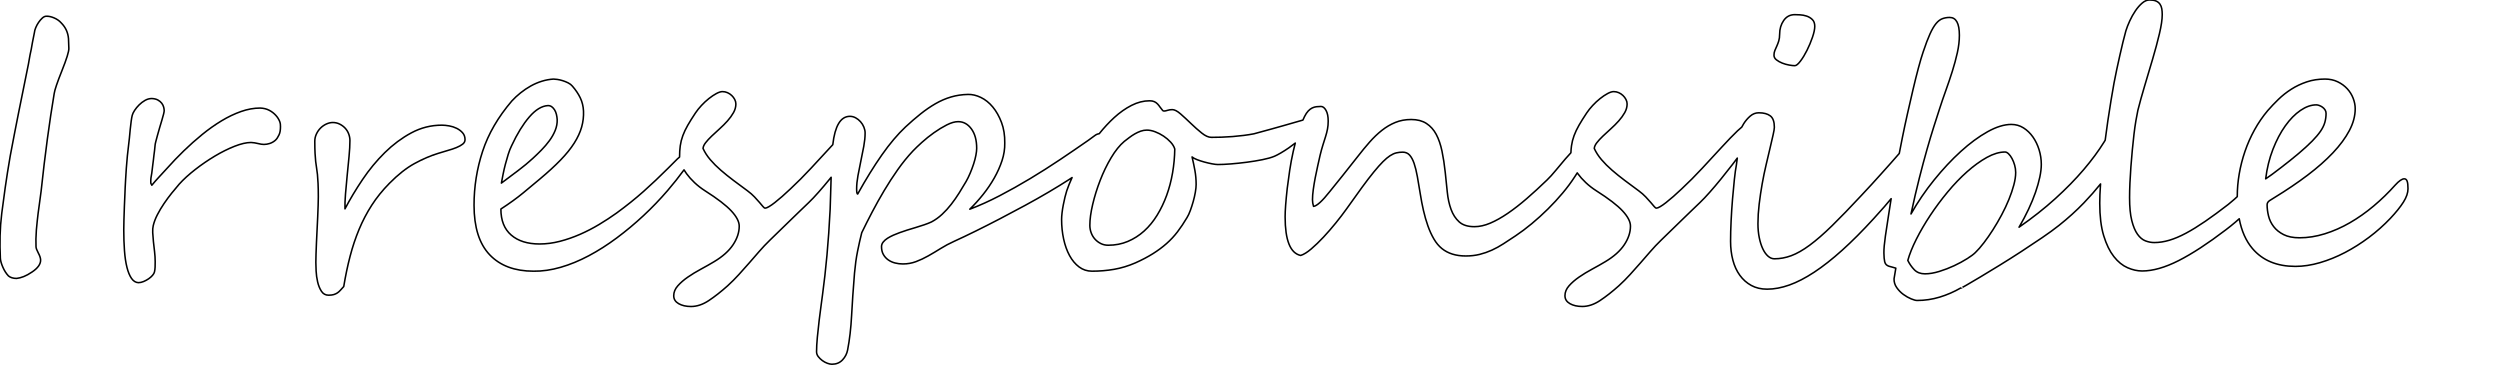 <?xml version="1.0" encoding="utf-8"?>
<!-- Generator: Adobe Illustrator 15.1.0, SVG Export Plug-In . SVG Version: 6.00 Build 0)  -->
<!DOCTYPE svg PUBLIC "-//W3C//DTD SVG 1.1//EN" "http://www.w3.org/Graphics/SVG/1.1/DTD/svg11.dtd">
<svg version="1.1" id="irresponsible" xmlns="http://www.w3.org/2000/svg" xmlns:xlink="http://www.w3.org/1999/xlink" x="0px" y="0px"
	 width="100%" height="250px" viewBox="0 0 1600 250">
<g>
	<path fill="none" stroke="#000000" stroke-linecap="round" stroke-linejoin="round" d="M0.226,165.195
		c0.074,1.582,0.602,3.502,1.582,5.762c0.978,2.261,2.184,4.145,3.616,5.65c1.28,1.054,3.012,1.582,5.198,1.582
		c1.43-0.152,2.956-0.547,4.576-1.187c1.619-0.64,3.37-1.6,5.254-2.882c3.841-2.56,5.687-5.197,5.537-7.909
		c-0.076-1.204-0.565-2.636-1.469-4.294c-0.98-1.808-1.469-3.164-1.469-4.067c-0.076-1.506-0.095-3.125-0.057-4.858
		c0.037-1.732,0.131-3.653,0.283-5.763c0.15-2.108,0.339-4.048,0.565-5.819c0.226-1.77,0.413-3.407,0.565-4.915
		c0.226-1.507,0.489-3.446,0.791-5.819c0.3-2.373,0.678-5.178,1.13-8.418c1.28-11.977,2.616-23.125,4.011-33.446
		c1.393-10.319,2.842-19.961,4.35-28.926c0.15-1.13,0.639-2.918,1.469-5.367c0.828-2.447,1.995-5.555,3.503-9.322
		c3.012-7.531,4.481-12.277,4.407-14.237c-0.076-1.13-0.113-2.147-0.113-3.051s-0.039-1.958-0.113-3.164
		c-0.152-1.882-0.604-3.672-1.356-5.367c-0.754-1.695-1.884-3.294-3.39-4.802c-1.13-1.28-2.618-2.316-4.463-3.107
		c-1.847-0.791-3.522-1.147-5.028-1.073c-0.83,0-1.677,0.395-2.542,1.186c-0.867,0.791-1.658,1.714-2.373,2.769
		c-0.717,1.056-1.319,2.166-1.808,3.333c-0.491,1.169-0.773,2.204-0.848,3.107c-0.528,2.638-0.96,4.822-1.299,6.554
		c-0.339,1.734-0.584,3.126-0.734,4.181c-0.226,0.904-0.491,2.147-0.791,3.729c-0.302,1.582-0.641,3.503-1.017,5.763
		c-1.282,6.404-2.449,12.186-3.502,17.345c-1.056,5.16-1.997,9.813-2.825,13.955c-0.83,4.067-1.677,8.381-2.542,12.938
		c-0.867,4.559-1.791,9.398-2.769,14.52c-1.282,7.458-2.355,14.237-3.22,20.339c-0.867,6.102-1.601,11.564-2.203,16.384
		c-0.604,4.897-0.96,9.718-1.074,14.463C-0.057,155.703,0,160.449,0.226,165.195z"/>
	<path fill="none" stroke="#000000" stroke-linecap="round" stroke-linejoin="round" d="M79.208,147.004
		c0,4.82,0.15,9.284,0.452,13.389c0.3,4.107,0.828,7.666,1.582,10.678c0.752,3.014,1.732,5.387,2.938,7.119
		c1.204,1.732,2.673,2.636,4.407,2.711c1.054,0,2.165-0.244,3.333-0.734c1.167-0.49,2.241-1.072,3.22-1.751
		c0.978-0.678,1.808-1.412,2.486-2.203c0.678-0.791,1.091-1.525,1.243-2.204c0.226-0.978,0.356-2.014,0.396-3.106
		c0.037-1.091,0.056-2.241,0.056-3.446c0-2.034-0.132-4.162-0.395-6.385c-0.265-2.221-0.509-4.367-0.735-6.439
		c-0.226-2.072-0.377-3.992-0.452-5.764c-0.076-1.769,0.037-3.257,0.339-4.463c0.526-2.26,1.413-4.594,2.655-7.006
		c1.243-2.41,2.655-4.782,4.237-7.118c1.582-2.334,3.22-4.557,4.915-6.667c1.695-2.107,3.294-4.028,4.802-5.762
		c2.786-3.088,6.215-6.214,10.282-9.378c4.068-3.164,8.249-6.025,12.542-8.587c4.293-2.56,8.492-4.65,12.599-6.271
		c4.104-1.619,7.627-2.429,10.564-2.429c1.506,0.076,2.995,0.302,4.463,0.678c1.469,0.378,2.729,0.565,3.785,0.565
		c1.204,0,2.447-0.207,3.729-0.621c1.28-0.414,2.447-1.074,3.502-1.978c1.054-0.904,1.69-2.071,2.407-3.503
		c0.716-1.43,0.938-3.201,0.938-5.311v-0.113c0-0.904-0.017-1.995-0.543-3.277c-0.527-1.28-1.282-2.542-2.412-3.785
		c-1.13-1.243-2.455-2.316-4.149-3.221c-1.695-0.904-3.629-1.393-5.889-1.469c-3.994,0-8.058,0.734-12.238,2.204
		c-4.181,1.469-8.35,3.465-12.531,5.988c-4.181,2.525-8.299,5.443-12.367,8.757c-4.068,3.316-7.983,6.799-11.749,10.452
		c-3.768,3.654-7.326,7.364-10.676,11.129c-3.353,3.768-6.985,7.384-9.771,10.848c-0.076-0.452-0.675-0.941-0.675-1.469
		c0-0.526,0-1.091,0-1.695c0-1.808,0.656-3.898,0.846-6.271c0.187-2.373,0.657-4.65,0.846-6.836
		c0.187-2.184,0.517-4.125,0.706-5.819c0.187-1.695,0.353-2.842,0.353-3.446c0-0.452,0.186-1.28,0.487-2.486
		c0.3-1.204,0.676-2.56,1.091-4.067c0.414-1.506,0.874-3.107,1.365-4.802c0.489-1.695,0.965-3.277,1.417-4.746
		c0.452-1.469,0.811-2.749,1.075-3.842c0.263-1.091,0.397-1.826,0.397-2.204c0-0.678-0.112-1.449-0.338-2.316
		c-0.227-0.865-0.641-1.695-1.243-2.486c-0.604-0.791-1.413-1.469-2.43-2.034c-1.017-0.565-2.316-0.885-3.898-0.96
		c-1.508,0-2.958,0.396-4.351,1.187c-1.395,0.791-2.655,1.751-3.785,2.881s-2.09,2.298-2.881,3.502
		c-0.791,1.206-1.299,2.26-1.525,3.164c-0.226,0.83-0.452,2.09-0.678,3.785s-0.435,3.466-0.622,5.311
		c-0.189,1.847-0.358,3.635-0.508,5.367c-0.152,1.734-0.302,3.051-0.452,3.955c-0.302,2.26-0.584,4.746-0.847,7.458
		c-0.265,2.712-0.491,5.367-0.678,7.966c-0.189,2.599-0.339,4.991-0.452,7.175c-0.113,2.186-0.208,3.918-0.282,5.198
		c0,0.527-0.057,1.96-0.169,4.294c-0.113,2.335-0.226,4.954-0.339,7.853c-0.113,2.9-0.208,5.745-0.283,8.531
		C79.245,143.463,79.208,145.573,79.208,147.004z"/>
	<path fill="none" stroke="#000000" stroke-linecap="round" stroke-linejoin="round" d="M201.465,90.394
		c0,3.164,0.057,5.745,0.169,7.74c0.113,1.997,0.244,3.729,0.396,5.198c0.15,1.469,0.339,2.825,0.565,4.068
		c0.226,1.243,0.414,2.655,0.565,4.237c0.15,1.582,0.283,3.502,0.396,5.763c0.113,2.26,0.17,5.124,0.17,8.587
		c0,1.432-0.039,3.26-0.113,5.48c-0.076,2.223-0.169,4.652-0.282,7.288c-0.113,2.638-0.246,5.367-0.396,8.192
		c-0.152,2.824-0.283,5.556-0.396,8.191c-0.113,2.638-0.208,5.066-0.283,7.288c-0.076,2.223-0.113,4.05-0.113,5.479
		c0,1.356,0.056,3.203,0.169,5.537c0.113,2.336,0.433,4.65,0.96,6.949c0.526,2.297,1.336,4.293,2.429,5.988
		c1.091,1.695,2.617,2.543,4.576,2.543c1.356,0,2.466-0.133,3.333-0.396c0.865-0.264,1.638-0.621,2.316-1.072
		c0.678-0.453,1.317-1.018,1.921-1.695c0.602-0.678,1.317-1.469,2.146-2.373c1.13-6.854,2.486-13.313,4.068-19.378
		c1.582-6.063,3.503-11.808,5.763-17.231s4.952-10.564,8.079-15.424c3.125-4.858,6.873-9.509,11.243-13.954
		c5.574-5.65,10.941-9.887,16.102-12.712c5.159-2.825,10.187-4.989,15.084-6.497c2.034-0.678,4.085-1.299,6.158-1.864
		c2.071-0.565,3.936-1.187,5.593-1.864c1.656-0.678,2.994-1.413,4.011-2.204s1.525-1.751,1.525-2.881
		c0-1.732-0.508-3.181-1.525-4.35c-1.017-1.167-2.279-2.127-3.785-2.881c-1.508-0.752-3.127-1.28-4.859-1.582
		c-1.733-0.3-3.276-0.452-4.632-0.452c-6.932,0-13.446,1.638-19.548,4.915s-11.771,7.497-17.005,12.655
		c-5.236,5.161-9.982,10.904-14.237,17.231c-4.256,6.328-8.004,12.581-11.243,18.756c-0.076-2.56,0.037-5.743,0.339-9.548
		c0.3-3.803,0.659-7.757,1.074-11.864c0.413-4.104,0.809-8.135,1.187-12.09c0.376-3.955,0.565-7.362,0.565-10.226
		c0-1.43-0.265-2.842-0.791-4.237c-0.528-1.393-1.282-2.616-2.26-3.672c-0.98-1.054-2.147-1.921-3.503-2.599
		c-1.356-0.678-2.825-1.017-4.407-1.017c-1.356,0-2.731,0.321-4.124,0.96c-1.395,0.641-2.638,1.507-3.729,2.599
		c-1.093,1.093-1.978,2.373-2.655,3.842S201.465,88.812,201.465,90.394z"/>
	<path fill="none" stroke="#000000" stroke-linecap="round" stroke-linejoin="round" d="M1161.451,16.836
		c0-1.882-0.528-3.333-1.582-4.35c-1.056-1.017-2.279-1.751-3.673-2.204c-1.395-0.452-2.807-0.715-4.237-0.791
		c-1.432-0.074-2.524-0.113-3.276-0.113c-3.014,0-5.387,1.243-7.118,3.729c-1.734,2.486-2.6,5.424-2.6,8.813
		c0,1.658-0.188,3.09-0.564,4.294c-0.378,1.206-0.791,2.298-1.243,3.277c-0.452,0.979-0.866,1.921-1.243,2.825
		s-0.564,1.921-0.564,3.051s0.526,2.11,1.582,2.938c1.054,0.83,2.297,1.525,3.729,2.09c1.43,0.565,2.899,0.979,4.406,1.243
		c1.507,0.265,2.712,0.396,3.616,0.396s2.091-0.96,3.56-2.881s2.881-4.237,4.237-6.949c1.355-2.711,2.522-5.498,3.502-8.361
		C1160.96,20.979,1161.451,18.644,1161.451,16.836z"/>
	<path fill="none" stroke="#000000" stroke-linecap="round" stroke-linejoin="round" d="M1220.998,166.664
		c1.054,2.186,2.43,4.163,4.124,5.932c1.695,1.771,3.973,2.656,6.836,2.656c2.786,0,5.837-0.509,9.152-1.525
		c3.314-1.018,6.497-2.241,9.549-3.673c3.051-1.431,5.799-2.919,8.248-4.464c2.447-1.543,4.198-2.842,5.254-3.897
		c1.732-1.656,3.577-3.767,5.537-6.327c1.958-2.561,3.897-5.348,5.818-8.361c1.921-3.013,3.767-6.176,5.537-9.492
		c1.769-3.313,3.313-6.59,4.633-9.83c1.317-3.238,2.373-6.346,3.164-9.322c0.791-2.975,1.186-5.63,1.186-7.966
		c0-1.582-0.226-3.164-0.678-4.746s-1.017-2.994-1.694-4.237c-0.679-1.243-1.413-2.24-2.204-2.994
		c-0.79-0.752-1.525-1.13-2.203-1.13c-3.615,0-7.496,1.149-11.638,3.446c-4.144,2.299-8.344,5.33-12.599,9.096
		c-4.257,3.768-8.418,8.099-12.486,12.994c-4.067,4.898-7.796,9.906-11.186,15.029c-3.391,5.123-6.348,10.188-8.87,15.197
		C1223.953,158.059,1222.128,162.596,1220.998,166.664z"/>
	<path fill="none" stroke="#000000" stroke-linecap="round" stroke-linejoin="round" d="M1450.034,114.461
		c1.054-0.678,2.447-1.656,4.181-2.938c1.732-1.28,3.597-2.692,5.594-4.237c1.994-1.543,3.991-3.107,5.988-4.689
		c1.995-1.582,3.785-3.051,5.367-4.407c3.464-2.938,6.327-5.554,8.587-7.853c2.26-2.297,4.049-4.407,5.367-6.328
		c1.317-1.921,2.24-3.803,2.769-5.649c0.526-1.845,0.791-3.785,0.791-5.819c0-0.828-0.226-1.582-0.678-2.26
		c-0.452-0.678-1-1.243-1.639-1.695c-0.641-0.452-1.318-0.809-2.034-1.073c-0.717-0.263-1.338-0.396-1.864-0.396
		c-3.315,0-6.705,1.187-10.169,3.559c-3.466,2.373-6.705,5.669-9.718,9.887c-3.014,4.22-5.649,9.229-7.909,15.028
		C1452.407,101.393,1450.862,107.682,1450.034,114.461z"/>
	<path fill="none" stroke="#000000" stroke-linecap="round" stroke-linejoin="round" d="M320.898,117.173
		c3.916-2.938,7.532-5.65,10.847-8.136c3.314-2.486,6.402-5.045,9.265-7.683c1.808-1.656,3.653-3.446,5.537-5.367
		c1.882-1.921,3.596-3.936,5.141-6.045c1.543-2.108,2.768-4.293,3.672-6.553c0.904-2.26,1.317-4.557,1.243-6.893
		c-0.076-1.13-0.246-2.241-0.508-3.333c-0.265-1.091-0.661-2.051-1.187-2.881c-0.528-0.828-1.13-1.486-1.808-1.977
		c-0.678-0.489-1.469-0.735-2.373-0.735c-3.994,0.226-7.985,2.655-11.978,7.288c-3.994,4.633-7.759,10.754-11.299,18.361
		c-0.83,1.658-1.564,3.522-2.203,5.593c-0.641,2.073-1.243,4.181-1.808,6.328s-1.056,4.276-1.469,6.384
		C321.557,113.633,321.198,115.517,320.898,117.173z"/>
	<path fill="none" stroke="#000000" stroke-linecap="round" stroke-linejoin="round" d="M697.503,144.178
		c0,1.658,0.282,3.26,0.847,4.803c0.565,1.545,1.374,2.9,2.43,4.068c1.054,1.168,2.297,2.109,3.729,2.824
		c1.43,0.717,3.012,1.074,4.746,1.074c4.52,0,8.701-0.809,12.542-2.43c3.842-1.619,7.325-3.842,10.452-6.667
		c3.125-2.825,5.893-6.194,8.305-10.112c2.41-3.916,4.443-8.153,6.102-12.712c1.656-4.558,2.918-9.359,3.785-14.407
		c0.865-5.046,1.336-10.13,1.412-15.254c-0.452-1.506-1.338-2.975-2.655-4.407c-1.319-1.43-2.825-2.712-4.52-3.842
		s-3.485-2.051-5.367-2.768c-1.884-0.715-3.655-1.074-5.311-1.074c-1.356,0-2.675,0.226-3.955,0.678
		c-1.282,0.452-2.542,1.036-3.786,1.751c-1.243,0.717-2.429,1.508-3.559,2.373c-1.13,0.867-2.186,1.677-3.164,2.429
		c-2.938,2.486-5.745,5.971-8.418,10.452c-2.675,4.482-5.011,9.304-7.006,14.463c-1.997,5.16-3.598,10.302-4.802,15.424
		C698.105,135.969,697.503,140.412,697.503,144.178z"/>
	<path fill="none" stroke="#000000" stroke-linecap="round" stroke-linejoin="round" d="M303.384,131.297
		c0,14.164,3.333,24.746,10,31.752c6.667,7.005,16.025,10.508,28.079,10.508c5.574,0.076,11.356-0.752,17.344-2.486
		c5.989-1.731,11.995-4.198,18.022-7.4c6.026-3.201,11.995-7.006,17.909-11.412c5.913-4.407,11.6-9.152,17.062-14.237
		c5.461-5.085,10.621-10.452,15.48-16.102c3.786-4.401,7.276-8.803,10.49-13.205c0.483,0.795,1.008,1.599,1.601,2.414
		c1.393,1.921,3.107,3.842,5.141,5.763c2.034,1.921,4.294,3.672,6.78,5.254c7.833,4.973,13.427,9.266,16.779,12.881
		c3.351,3.616,5.028,6.855,5.028,9.719c0,3.992-1.319,7.965-3.955,11.92c-2.638,3.955-6.667,7.553-12.09,10.791
		c-2.638,1.582-5.463,3.184-8.475,4.803c-3.014,1.62-5.801,3.314-8.361,5.084c-2.562,1.77-4.708,3.633-6.441,5.594
		c-1.733,1.957-2.599,4.066-2.599,6.327c0,2.184,1.054,3.878,3.164,5.085c2.108,1.203,4.746,1.807,7.909,1.807
		c3.766,0,7.551-1.262,11.356-3.785c3.803-2.523,7.814-5.668,12.034-9.434c2.56-2.336,4.952-4.729,7.175-7.176
		c2.221-2.447,4.407-4.896,6.554-7.344c2.147-2.447,4.293-4.916,6.44-7.402c2.147-2.485,4.463-4.932,6.949-7.344
		c3.088-3.012,5.743-5.594,7.966-7.74c2.221-2.146,4.237-4.104,6.045-5.875c1.808-1.77,3.559-3.465,5.254-5.085
		c1.695-1.619,3.559-3.407,5.593-5.367c1.808-1.731,3.879-3.916,6.214-6.554c2.334-2.636,4.746-5.48,7.231-8.531
		c0.286-0.352,0.567-0.708,0.853-1.061c-0.002,0.053-0.003,0.103-0.005,0.156c-0.113,3.805-0.226,7.571-0.339,11.299
		c-0.113,3.729-0.208,6.724-0.283,8.983c-0.528,10.621-1.206,20.434-2.034,29.434c-0.83,9.003-1.771,17.382-2.825,25.142
		c-0.152,1.204-0.434,3.313-0.847,6.327c-0.415,3.012-0.848,6.365-1.299,10.057c-0.452,3.689-0.848,7.362-1.187,11.017
		c-0.339,3.653-0.508,6.724-0.508,9.209c0,1.13,0.356,2.165,1.073,3.107c0.715,0.94,1.582,1.788,2.599,2.542
		c1.017,0.752,2.09,1.337,3.22,1.752c1.13,0.412,2.108,0.621,2.938,0.621c2.786,0,5.046-0.924,6.78-2.768
		c1.732-1.848,2.825-3.975,3.276-6.385c1.28-6.629,2.127-13.938,2.542-21.92c0.413-7.986,1.035-17.063,1.864-27.232
		c0.452-5.121,1.111-9.83,1.978-14.123c0.865-4.294,1.751-8.21,2.655-11.752c2.034-4.217,4.255-8.624,6.667-13.22
		c2.41-4.594,4.972-9.17,7.684-13.729c2.712-4.557,5.593-9,8.644-13.333c3.051-4.331,6.308-8.342,9.774-12.034
		c1.43-1.506,3.333-3.333,5.706-5.48c2.373-2.147,4.933-4.198,7.684-6.158c2.749-1.958,5.498-3.633,8.248-5.028
		c2.749-1.393,5.179-2.09,7.288-2.09c3.39,0,6.215,1.544,8.475,4.632c2.26,3.09,3.39,7.231,3.39,12.429
		c0,1.206-0.169,2.694-0.508,4.463c-0.339,1.771-0.83,3.635-1.469,5.593c-0.641,1.959-1.375,3.917-2.204,5.875
		c-0.83,1.959-1.695,3.729-2.599,5.311c-1.356,2.336-2.825,4.766-4.407,7.288c-1.582,2.524-3.277,4.954-5.085,7.288
		c-1.808,2.336-3.768,4.482-5.875,6.44c-2.11,1.96-4.37,3.579-6.779,4.858c-1.282,0.604-2.807,1.206-4.576,1.809
		c-1.771,0.604-3.598,1.186-5.48,1.751c-1.884,0.565-3.748,1.13-5.593,1.694c-1.847,0.565-3.446,1.113-4.802,1.639
		c-1.282,0.452-2.599,0.98-3.955,1.582c-1.356,0.604-2.599,1.263-3.729,1.978c-1.13,0.717-2.053,1.525-2.769,2.429
		c-0.717,0.904-1.073,1.885-1.073,2.938c0,1.96,0.396,3.636,1.187,5.028c0.791,1.395,1.825,2.542,3.107,3.446
		c1.28,0.903,2.729,1.563,4.351,1.978c1.619,0.414,3.294,0.621,5.028,0.621c2.938,0,5.724-0.489,8.362-1.469
		c2.636-0.979,5.254-2.203,7.853-3.672c2.599-1.469,5.254-3.051,7.966-4.746s5.574-3.221,8.587-4.576
		c4.142-1.883,8.737-4.068,13.785-6.554c5.046-2.485,10.243-5.122,15.593-7.909c5.348-2.786,10.695-5.631,16.045-8.531
		c5.348-2.898,10.413-5.763,15.198-8.588c4.783-2.824,9.133-5.498,13.05-8.022c0.634-0.408,1.242-0.808,1.838-1.204
		c-1.426,3.116-2.575,5.956-3.42,8.491c-0.377,1.131-0.754,2.486-1.13,4.068c-0.378,1.582-0.734,3.239-1.073,4.971
		c-0.339,1.734-0.604,3.43-0.791,5.086c-0.189,1.657-0.283,3.051-0.283,4.18c0,4.37,0.433,8.551,1.3,12.543
		c0.865,3.993,2.127,7.514,3.785,10.564c1.656,3.051,3.69,5.48,6.102,7.288c2.41,1.808,5.159,2.712,8.249,2.712
		c4.896,0,9.622-0.396,14.181-1.187c4.557-0.791,9.096-2.165,13.615-4.124c4.218-1.883,7.947-3.842,11.187-5.876
		c3.238-2.034,6.158-4.198,8.757-6.497c2.599-2.297,4.933-4.803,7.005-7.514c2.071-2.712,4.085-5.725,6.045-9.039
		c0.752-1.205,1.469-2.73,2.146-4.576c0.678-1.846,1.3-3.767,1.865-5.764c0.565-1.994,1.017-3.972,1.356-5.932
		c0.339-1.958,0.508-3.615,0.508-4.972c0-3.088-0.265-6.082-0.791-8.983c-0.528-2.899-1.13-5.78-1.808-8.644
		c0.678,0.604,1.751,1.187,3.22,1.751c1.469,0.565,3.031,1.074,4.689,1.525c1.657,0.452,3.277,0.83,4.859,1.13
		c1.581,0.302,2.825,0.452,3.729,0.452c2.26,0,5.046-0.131,8.361-0.396c3.313-0.263,6.704-0.622,10.169-1.073
		c3.465-0.452,6.798-0.998,10-1.639c3.201-0.639,5.781-1.374,7.74-2.203c1.055-0.452,2.391-1.148,4.012-2.09
		c1.619-0.941,3.333-2.034,5.141-3.277c1.373-0.944,2.747-1.975,4.12-3.049c-0.454,1.75-0.893,3.515-1.296,5.309
		c-0.903,4.031-1.657,8.061-2.26,12.09c-0.604,4.03-1.129,7.892-1.582,11.581c-0.903,8.136-1.355,14.201-1.355,18.192
		c0,15.067,3.314,23.315,9.943,24.745c1.958-0.602,4.218-1.994,6.779-4.181c2.561-2.184,5.178-4.706,7.854-7.57
		c2.673-2.862,5.291-5.876,7.853-9.04c2.56-3.163,4.782-6.063,6.667-8.699c3.842-5.424,7.192-10.094,10.057-14.012
		c2.861-3.916,5.404-7.231,7.627-9.943c2.221-2.712,4.16-4.896,5.818-6.554c1.656-1.656,3.182-2.938,4.576-3.842
		c1.393-0.904,2.729-1.506,4.012-1.808c1.28-0.3,2.636-0.452,4.068-0.452c1.808,0,3.276,0.622,4.406,1.864
		c1.13,1.243,2.091,3.014,2.882,5.311c0.79,2.298,1.486,5.124,2.09,8.474c0.603,3.353,1.243,7.139,1.921,11.355
		c0.526,3.391,1.187,6.818,1.978,10.283s1.731,6.742,2.824,9.83c1.092,3.09,2.373,5.895,3.842,8.418
		c1.47,2.524,3.182,4.576,5.142,6.158c3.916,3.164,9.001,4.746,15.254,4.746c3.238,0,6.215-0.34,8.927-1.018
		s5.311-1.582,7.796-2.712c2.486-1.13,4.952-2.485,7.401-4.067c2.447-1.582,5.028-3.277,7.74-5.085
		c3.39-2.26,6.854-4.858,10.395-7.796c3.54-2.938,6.986-6.063,10.339-9.379c3.352-3.314,6.497-6.723,9.436-10.227
		c2.938-3.502,5.498-6.948,7.684-10.338c0.534-0.825,1.09-1.683,1.655-2.556c0.109,0.155,0.209,0.309,0.322,0.465
		c1.393,1.921,3.106,3.842,5.141,5.763s4.294,3.672,6.779,5.254c7.834,4.973,13.427,9.266,16.78,12.881
		c3.351,3.616,5.027,6.855,5.027,9.719c0,3.992-1.318,7.965-3.954,11.92c-2.638,3.955-6.667,7.553-12.091,10.791
		c-2.638,1.582-5.462,3.184-8.475,4.803c-3.014,1.62-5.801,3.314-8.361,5.084c-2.562,1.77-4.708,3.633-6.44,5.594
		c-1.733,1.957-2.599,4.066-2.599,6.327c0,2.184,1.054,3.878,3.164,5.085c2.107,1.203,4.745,1.807,7.909,1.807
		c3.766,0,7.551-1.262,11.355-3.785c3.804-2.523,7.814-5.668,12.034-9.434c2.56-2.336,4.952-4.729,7.175-7.176
		c2.221-2.447,4.407-4.896,6.554-7.344c2.146-2.447,4.294-4.916,6.44-7.402c2.146-2.485,4.463-4.932,6.949-7.344
		c3.088-3.012,5.743-5.594,7.966-7.74c2.221-2.146,4.237-4.104,6.045-5.875c1.809-1.77,3.56-3.465,5.254-5.085
		c1.695-1.619,3.56-3.407,5.594-5.367c1.808-1.731,3.879-3.916,6.215-6.554c2.334-2.636,4.745-5.48,7.231-8.531
		c2.485-3.051,4.933-6.139,7.344-9.266c1.072-1.391,2.085-2.734,3.053-4.043c-0.001,0.011-0.001,0.021-0.002,0.032
		c-0.151,1.582-0.339,3.014-0.564,4.294c-0.452,2.335-0.887,5.443-1.3,9.322c-0.415,3.88-0.811,8.098-1.187,12.655
		c-0.378,4.559-0.678,9.191-0.903,13.898c-0.227,4.709-0.339,9.059-0.339,13.051c0,4.293,0.488,8.305,1.469,12.033
		c0.978,3.729,2.466,6.969,4.463,9.718c1.995,2.749,4.444,4.915,7.345,6.497c2.898,1.582,6.271,2.373,10.112,2.373
		c4.521,0,9.266-0.887,14.237-2.656s10.263-4.502,15.876-8.191c5.61-3.689,11.581-8.379,17.909-14.067
		c6.327-5.687,13.068-12.446,20.226-20.282c2.107-2.26,4.387-4.803,6.836-7.627c1.471-1.697,2.897-3.396,4.301-5.094
		c-0.616,3.774-1.185,7.397-1.702,10.856c-0.717,4.784-1.375,9.135-1.977,13.05c-0.679,4.746-1,8.362-0.961,10.848
		c0.037,2.486,0.207,4.37,0.509,5.65c0.226,0.829,0.564,1.451,1.017,1.863c0.452,0.416,0.998,0.734,1.639,0.961
		c0.639,0.227,1.336,0.415,2.09,0.564c0.753,0.152,1.544,0.379,2.373,0.679l-1.13,6.779c-0.076,2.034,0.489,3.916,1.695,5.649
		c1.204,1.732,2.636,3.201,4.293,4.407c1.656,1.204,3.314,2.146,4.972,2.825c1.656,0.678,2.899,1.017,3.729,1.017
		c4.972,0,9.811-0.717,14.52-2.147c4.707-1.432,9.209-3.389,13.502-5.875l0.113,0.113c0,0.074,1.147-0.548,3.446-1.865
		c2.297-1.318,5.271-3.07,8.927-5.254c3.652-2.184,7.776-4.689,12.372-7.514c4.594-2.825,9.209-5.744,13.842-8.758
		c4.633-3.012,9.076-5.969,13.333-8.869c4.255-2.898,7.854-5.518,10.791-7.854c5.876-4.67,11.187-9.472,15.932-14.406
		c3.933-4.088,7.482-8.136,10.69-12.147c-0.021,0.3-0.047,0.606-0.068,0.905c-0.302,4.219-0.452,8.021-0.452,11.412
		c0,8.361,0.848,15.311,2.542,20.847c1.695,5.536,3.859,9.982,6.497,13.333c2.637,3.354,5.555,5.726,8.758,7.119
		c3.2,1.395,6.308,2.09,9.321,2.09c6.854,0,14.633-2.203,23.333-6.609c8.7-4.407,18.774-10.979,30.226-19.718
		c2.108-1.582,4.218-3.276,6.327-5.085c0.79-0.678,1.539-1.342,2.267-1.998c1.487,7.813,4.305,14.172,8.468,19.061
		c6.478,7.609,15.63,11.412,27.457,11.412c5.046,0,10.282-0.791,15.706-2.373s10.771-3.746,16.045-6.497
		c5.272-2.749,10.396-5.989,15.367-9.718s9.528-7.776,13.672-12.146c3.616-3.842,6.402-7.305,8.361-10.395
		c1.958-3.088,2.938-5.95,2.938-8.588c0-2.26-0.189-3.879-0.565-4.859c-0.378-0.978-0.979-1.469-1.808-1.469
		c-1.432,0-3.353,1.319-5.763,3.955c-4.294,4.822-8.908,9.305-13.842,13.446c-4.935,4.144-10.019,7.722-15.254,10.734
		c-5.236,3.014-10.584,5.367-16.045,7.062c-5.462,1.695-10.829,2.543-16.102,2.543c-4.144,0-7.553-0.678-10.226-2.034
		c-2.675-1.356-4.802-3.068-6.384-5.142c-1.582-2.07-2.675-4.35-3.277-6.836c-0.604-2.485-0.903-4.858-0.903-7.118
		c0-1.054,0.525-1.938,1.582-2.655c1.054-0.715,2.107-1.373,3.163-1.978c7.758-4.745,14.803-9.509,21.13-14.293
		c6.327-4.783,11.751-9.565,16.271-14.35c4.521-4.783,8.022-9.528,10.509-14.237c2.485-4.707,3.729-9.359,3.729-13.955
		c0-2.184-0.435-4.407-1.299-6.667c-0.867-2.26-2.13-4.294-3.786-6.102c-1.657-1.808-3.691-3.294-6.102-4.463
		c-2.411-1.167-5.123-1.751-8.135-1.751c-4.22,0-8.118,0.604-11.695,1.808c-3.578,1.206-6.875,2.768-9.887,4.689
		c-3.014,1.921-5.763,4.087-8.248,6.497c-2.486,2.412-4.746,4.785-6.779,7.119c-3.24,3.842-6.084,7.985-8.531,12.429
		c-2.449,4.445-4.482,9.039-6.102,13.785c-1.621,4.746-2.845,9.548-3.673,14.406c-0.829,4.859-1.242,9.625-1.242,14.293
		c0,0.07,0.003,0.138,0.003,0.208c-0.583,0.543-1.197,1.108-1.867,1.713c-1.169,1.057-2.469,2.146-3.898,3.277
		c-5.35,4.143-10.245,7.74-14.689,10.791c-4.445,3.051-8.569,5.593-12.372,7.627c-3.805,2.033-7.364,3.541-10.678,4.52
		c-3.316,0.979-6.517,1.469-9.604,1.469c-1.884,0-3.768-0.357-5.649-1.074c-1.884-0.715-3.579-2.127-5.085-4.236
		c-1.508-2.108-2.731-5.028-3.673-8.758c-0.942-3.729-1.412-8.604-1.412-14.632c0-2.862,0.074-5.989,0.227-9.378
		c0.149-3.39,0.356-6.854,0.621-10.396c0.263-3.54,0.564-7.099,0.904-10.678c0.339-3.577,0.695-6.967,1.073-10.169
		c0.376-3.201,0.791-6.119,1.242-8.757c0.452-2.636,0.865-4.82,1.243-6.554c1.13-4.52,2.561-9.678,4.294-15.48
		c1.732-5.799,3.446-11.562,5.142-17.288c1.694-5.724,3.144-11.13,4.35-16.214c1.204-5.085,1.808-9.17,1.808-12.26
		c0-1.356-0.095-2.599-0.282-3.729c-0.188-1.13-0.584-2.127-1.187-2.994c-0.604-0.865-1.432-1.525-2.485-1.978
		c-1.056-0.452-2.449-0.678-4.181-0.678c-1.582,0-3.146,0.66-4.689,1.978c-1.545,1.319-2.994,2.977-4.351,4.972
		c-1.355,1.997-2.562,4.144-3.615,6.44c-1.056,2.299-1.884,4.426-2.486,6.384c-0.604,2.11-1.225,4.502-1.864,7.175
		c-0.641,2.675-1.299,5.5-1.978,8.475c-0.678,2.977-1.338,5.971-1.977,8.983c-0.642,3.014-1.226,5.914-1.752,8.7
		c-0.604,3.315-1.243,7.025-1.921,11.13c-0.678,4.106-1.355,8.457-2.034,13.051c-0.602,4.077-1.169,8.241-1.71,12.465
		c-0.221,0.365-0.436,0.726-0.663,1.094c-3.541,5.725-7.909,11.638-13.106,17.74c-5.198,6.102-11.243,12.279-18.136,18.531
		c-6.893,6.253-14.633,12.354-23.22,18.305c2.26-3.842,4.274-7.645,6.045-11.412c1.77-3.767,3.258-7.383,4.463-10.848
		c1.204-3.465,2.128-6.723,2.769-9.774c0.64-3.051,0.961-5.78,0.961-8.192c0-3.164-0.472-6.271-1.413-9.322
		c-0.942-3.051-2.26-5.78-3.954-8.192c-1.695-2.41-3.712-4.35-6.046-5.819c-2.335-1.469-4.935-2.204-7.796-2.204
		c-4.52,0-9.587,1.564-15.197,4.689c-5.613,3.126-11.319,7.327-17.119,12.599c-5.801,5.273-11.487,11.355-17.062,18.248
		c-5.575,6.892-10.508,14.144-14.802,21.751c1.808-8.436,3.577-16.063,5.311-22.881c1.731-6.816,3.37-12.938,4.915-18.361
		c1.543-5.423,2.994-10.263,4.351-14.52c1.355-4.255,2.56-8.003,3.615-11.243c1.28-3.992,2.655-8.022,4.124-12.09
		c1.47-4.068,2.843-8.135,4.125-12.203c1.279-4.068,2.354-8.04,3.22-11.921c0.865-3.878,1.3-7.588,1.3-11.129
		c0-7.608-2.073-11.413-6.215-11.413c-1.658,0-3.202,0.265-4.633,0.791c-1.432,0.528-2.787,1.564-4.067,3.107
		c-1.282,1.545-2.581,3.768-3.898,6.667c-1.318,2.901-2.769,6.723-4.351,11.469c-0.903,2.638-1.921,6.064-3.051,10.282
		c-1.13,4.22-2.279,8.813-3.446,13.785c-1.168,4.972-2.354,10.132-3.559,15.48c-1.206,5.35-2.299,10.471-3.277,15.367
		c-0.681,3.399-1.337,6.759-1.98,10.098c-1.937,2.241-3.725,4.28-5.364,6.117c-2.186,2.449-4.257,4.765-6.215,6.949
		c-1.959,2.186-3.954,4.389-5.988,6.61c-2.034,2.223-4.257,4.616-6.666,7.174c-7.158,7.684-13.39,14.125-18.701,19.322
		c-5.311,5.197-10.112,9.379-14.406,12.543c-4.294,3.163-8.23,5.405-11.808,6.723c-3.578,1.318-7.175,1.977-10.791,1.977
		c-1.432,0-2.787-0.564-4.067-1.694c-1.282-1.13-2.393-2.692-3.333-4.688c-0.943-1.996-1.695-4.369-2.26-7.119
		c-0.565-2.749-0.848-5.743-0.848-8.982c0-3.992,0.263-8.174,0.791-12.543c0.525-4.367,1.167-8.681,1.921-12.938
		c0.752-4.255,1.6-8.361,2.542-12.316c0.941-3.955,1.788-7.551,2.542-10.791c0.753-3.238,1.394-6.006,1.921-8.305
		c0.526-2.297,0.791-3.898,0.791-4.802c0-3.54-0.866-5.969-2.599-7.288c-1.733-1.317-4.181-1.978-7.345-1.978
		c-2.033,0-3.86,0.697-5.479,2.09c-1.621,1.395-3.014,3.014-4.181,4.859c-0.468,0.738-0.876,1.472-1.253,2.204
		c-0.807,0.629-1.703,1.413-2.702,2.373c-2.9,2.788-6.271,6.271-10.112,10.452c-3.842,4.181-7.986,8.664-12.43,13.446
		c-4.445,4.784-8.853,9.209-13.22,13.277c-1.809,1.733-3.579,3.353-5.311,4.858c-1.734,1.508-3.297,2.808-4.689,3.897
		c-1.395,1.094-2.638,1.961-3.729,2.6c-1.094,0.641-1.903,0.961-2.43,0.961c-0.378,0-0.848-0.34-1.412-1.018
		c-0.565-0.678-1.3-1.543-2.204-2.599c-0.903-1.054-1.977-2.241-3.22-3.56c-1.243-1.316-2.731-2.616-4.464-3.898
		c-3.089-2.26-6.084-4.48-8.982-6.666c-2.9-2.184-5.612-4.368-8.136-6.554c-2.524-2.184-4.765-4.424-6.723-6.723
		c-1.96-2.297-3.503-4.689-4.633-7.175c0.074-1.13,0.621-2.354,1.639-3.672c1.017-1.317,2.316-2.729,3.897-4.237
		c1.582-1.506,3.277-3.068,5.085-4.689c1.808-1.619,3.483-3.294,5.028-5.028c1.543-1.732,2.825-3.503,3.842-5.311
		c1.017-1.808,1.525-3.653,1.525-5.537c0-0.978-0.245-1.938-0.734-2.881c-0.491-0.941-1.13-1.789-1.921-2.542
		c-0.791-0.752-1.695-1.356-2.712-1.808c-1.017-0.452-2.091-0.678-3.221-0.678c-1.056,0-2.354,0.415-3.897,1.243
		c-1.545,0.83-3.146,1.903-4.803,3.22c-1.657,1.319-3.239,2.788-4.745,4.407c-1.508,1.621-2.788,3.22-3.842,4.802
		c-1.96,2.938-3.599,5.556-4.915,7.853c-1.319,2.299-2.373,4.52-3.164,6.667c-0.791,2.146-1.339,4.313-1.639,6.497
		c-0.188,1.366-0.312,2.863-0.382,4.464c-1.125,1.177-2.293,2.466-3.517,3.897c-1.998,2.335-4.031,4.765-6.102,7.288
		c-2.072,2.524-3.974,4.615-5.706,6.271c-4.445,4.293-8.757,8.249-12.938,11.865c-4.181,3.615-8.23,6.762-12.146,9.434
		c-3.918,2.676-7.646,4.766-11.187,6.271c-3.542,1.508-6.932,2.26-10.169,2.26c-4.22,0-7.458-1.017-9.718-3.051
		c-2.26-2.033-3.993-4.689-5.197-7.966c-1.206-3.276-2.017-6.985-2.43-11.13c-0.415-4.142-0.848-8.322-1.3-12.542
		c-0.527-4.972-1.225-9.528-2.09-13.672c-0.867-4.142-2.091-7.701-3.673-10.678c-1.581-2.975-3.672-5.311-6.271-7.006
		s-5.858-2.542-9.774-2.542c-3.691,0-7.062,0.621-10.112,1.864c-3.051,1.243-5.933,2.938-8.645,5.084
		c-2.712,2.147-5.33,4.652-7.854,7.514c-2.523,2.864-5.066,5.952-7.627,9.265c-3.465,4.446-6.686,8.514-9.66,12.204
		c-2.977,3.691-5.707,7.081-8.192,10.169c-4.821,6.102-8.287,9.266-10.396,9.491c-0.451-1.43-0.678-2.824-0.678-4.18
		c0-1.959,0.17-4.162,0.509-6.611c0.339-2.446,0.752-4.952,1.243-7.513c0.488-2.56,1.017-5.085,1.582-7.571
		c0.564-2.486,1.072-4.746,1.525-6.779c0.602-2.486,1.203-4.689,1.807-6.61c0.603-1.921,1.168-3.709,1.695-5.367
		c0.526-1.656,0.941-3.277,1.243-4.858c0.3-1.582,0.452-3.277,0.452-5.085c0-2.938-0.472-5.234-1.412-6.893
		c-0.943-1.656-2.017-2.486-3.221-2.486c-0.98,0-1.94,0.057-2.881,0.17c-0.943,0.113-1.848,0.377-2.713,0.791
		c-0.866,0.415-1.714,1.056-2.541,1.921c-0.83,0.867-1.621,2.053-2.373,3.56c-0.363,0.744-0.713,1.506-1.054,2.279
		c-1.297,0.367-2.78,0.791-4.483,1.28c-2.485,0.717-5.18,1.488-8.078,2.316c-2.901,0.83-5.65,1.601-8.249,2.316
		c-2.599,0.717-4.878,1.338-6.836,1.864c-1.96,0.528-3.202,0.867-3.729,1.017c-1.96,0.378-4.106,0.717-6.44,1.017
		c-2.336,0.302-4.709,0.547-7.119,0.735c-2.412,0.188-4.784,0.321-7.118,0.396c-2.336,0.076-4.521,0.113-6.554,0.113
		c-1.808,0-3.861-0.922-6.158-2.769c-2.298-1.845-4.596-3.878-6.893-6.102c-2.298-2.221-4.502-4.255-6.61-6.102
		c-2.11-1.845-3.881-2.768-5.311-2.768c-1.13,0-2.147,0.152-3.051,0.452c-0.904,0.302-1.658,0.452-2.26,0.452
		c-0.452,0-0.791-0.187-1.017-0.565c-0.604-0.678-1.13-1.356-1.582-2.034c-0.452-0.678-0.96-1.317-1.525-1.921
		c-0.565-0.602-1.243-1.091-2.034-1.469c-0.791-0.376-1.828-0.565-3.107-0.565c-3.842,0-7.684,0.98-11.525,2.938
		c-3.842,1.959-7.533,4.559-11.073,7.796c-3.341,3.057-6.542,6.513-9.614,10.339c-1.013,0.124-1.954,0.51-2.815,1.187
		c-1.056,0.83-2.449,1.847-4.181,3.051c-5.726,3.994-11.734,8.098-18.022,12.316c-6.291,4.22-12.694,8.288-19.209,12.204
		c-6.516,3.917-13.033,7.57-19.547,10.96c-6.517,3.39-12.864,6.254-19.04,8.588c2.938-2.862,5.763-5.988,8.475-9.379
		c2.712-3.39,5.103-6.91,7.175-10.564c2.071-3.653,3.729-7.362,4.972-11.13c1.243-3.766,1.826-7.532,1.751-11.299
		c0.074-4.896-0.621-9.283-2.09-13.164c-1.469-3.879-3.333-7.175-5.593-9.887c-2.26-2.712-4.802-4.746-7.627-6.102
		c-2.825-1.356-5.556-1.995-8.192-1.921c-3.842,0.076-7.477,0.621-10.904,1.638c-3.429,1.017-6.742,2.449-9.943,4.294
		c-3.203,1.847-6.384,4.03-9.548,6.553c-3.164,2.525-6.366,5.293-9.604,8.305c-5.048,4.746-10.095,10.716-15.141,17.909
		c-5.048,7.194-10.208,15.537-15.48,25.028c-0.452,0-0.678-1.091-0.678-3.276c0-2.561,0.283-5.385,0.848-8.475
		c0.565-3.088,1.187-6.232,1.864-9.435c0.678-3.201,1.299-6.328,1.864-9.378s0.848-5.893,0.848-8.531
		c0-1.204-0.265-2.447-0.791-3.729c-0.528-1.28-1.243-2.429-2.147-3.446c-0.904-1.017-1.94-1.845-3.107-2.486
		c-1.169-0.639-2.393-0.96-3.672-0.96c-5.937,0-9.589,6.06-10.971,18.139c-0.479,0.515-0.964,1.041-1.458,1.578
		c-3.842,4.181-7.985,8.664-12.429,13.446c-4.445,4.784-8.852,9.209-13.22,13.277c-1.808,1.733-3.579,3.353-5.311,4.858
		c-1.734,1.508-3.296,2.808-4.689,3.897c-1.395,1.094-2.638,1.961-3.729,2.6c-1.093,0.641-1.903,0.961-2.429,0.961
		c-0.378,0-0.848-0.34-1.413-1.018s-1.299-1.543-2.203-2.599c-0.904-1.054-1.978-2.241-3.22-3.56
		c-1.243-1.316-2.731-2.616-4.463-3.898c-3.09-2.26-6.084-4.48-8.983-6.666c-2.901-2.184-5.613-4.368-8.136-6.554
		c-2.524-2.184-4.765-4.424-6.723-6.723c-1.96-2.297-3.503-4.689-4.633-7.175c0.074-1.13,0.622-2.354,1.638-3.672
		c1.017-1.317,2.316-2.729,3.898-4.237c1.582-1.506,3.277-3.068,5.084-4.689c1.808-1.619,3.483-3.294,5.028-5.028
		c1.543-1.732,2.825-3.503,3.842-5.311c1.017-1.808,1.525-3.653,1.525-5.537c0-0.978-0.246-1.938-0.734-2.881
		c-0.491-0.941-1.13-1.789-1.921-2.542c-0.791-0.752-1.695-1.356-2.712-1.808c-1.017-0.452-2.09-0.678-3.22-0.678
		c-1.056,0-2.355,0.415-3.898,1.243c-1.545,0.83-3.146,1.903-4.802,3.22c-1.658,1.319-3.24,2.788-4.746,4.407
		c-1.508,1.621-2.788,3.22-3.842,4.802c-1.959,2.938-3.598,5.556-4.915,7.853c-1.319,2.299-2.373,4.52-3.164,6.667
		c-0.791,2.146-1.338,4.313-1.639,6.497c-0.292,2.117-0.439,4.522-0.448,7.204c-0.437,0.36-0.89,0.745-1.36,1.158l-6.102,6.102
		c-5.124,5.124-10.282,10-15.48,14.633s-10.999,9.285-17.401,13.954c-3.466,2.485-7.175,4.915-11.13,7.288
		c-3.955,2.373-8.042,4.482-12.259,6.328c-4.22,1.846-8.514,3.333-12.881,4.463c-4.37,1.13-8.7,1.695-12.994,1.695
		c-7.684,0-13.729-1.902-18.135-5.707c-4.407-3.803-6.61-9.358-6.61-16.666c5.573-3.615,10.338-7.063,14.293-10.339
		c3.955-3.276,7.551-6.271,10.791-8.983c5.122-4.294,9.492-8.305,13.107-12.034c3.616-3.729,6.534-7.345,8.757-10.847
		c2.221-3.503,3.803-6.93,4.746-10.282c0.941-3.351,1.336-6.76,1.187-10.226c-0.152-3.088-0.848-5.913-2.09-8.475
		c-1.243-2.56-2.92-5.045-5.028-7.458c-0.678-0.828-1.582-1.525-2.712-2.09s-2.298-1.034-3.502-1.412
		c-1.206-0.376-2.336-0.639-3.39-0.791c-1.056-0.15-1.884-0.226-2.486-0.226c-2.486,0.152-4.954,0.604-7.401,1.356
		c-2.449,0.754-4.822,1.771-7.119,3.051c-2.298,1.282-4.482,2.75-6.553,4.407c-2.073,1.658-3.938,3.39-5.593,5.198
		c-8.813,10.321-15.047,21.055-18.7,32.203C305.21,107.984,303.384,119.473,303.384,131.297z"/>
</g>
</svg>
